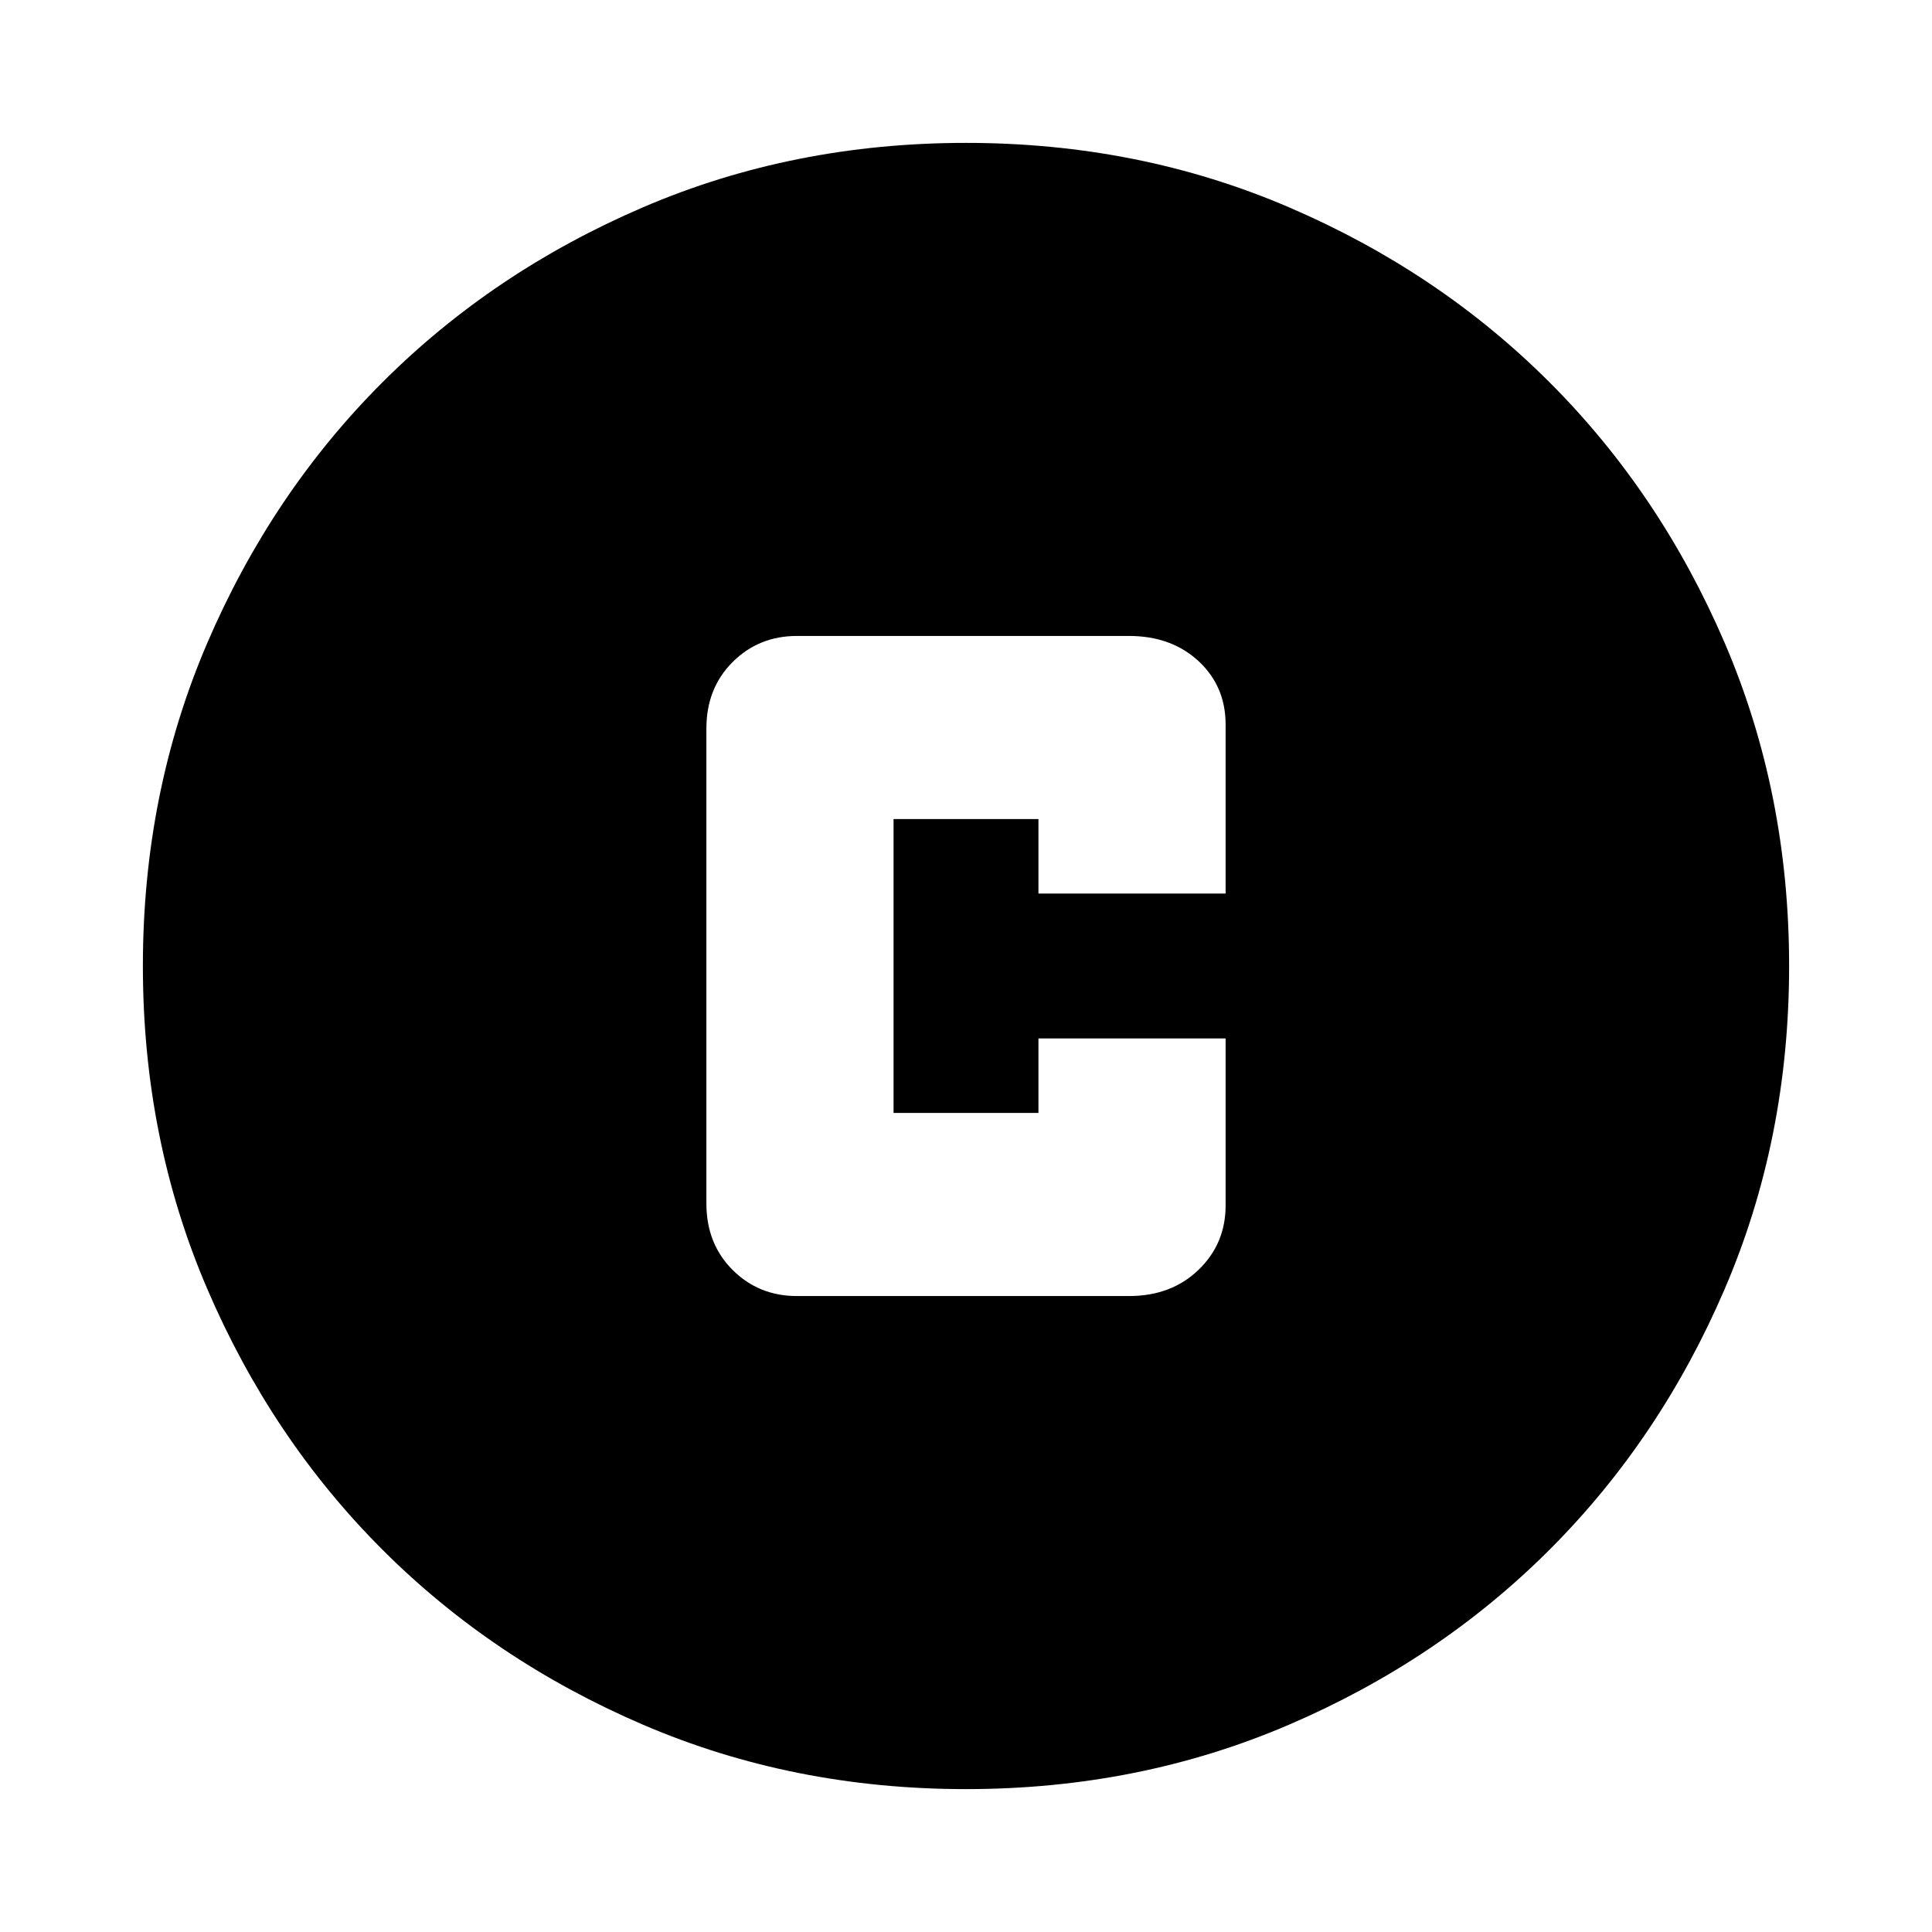 <svg xmlns="http://www.w3.org/2000/svg" height="24" width="24"><path d="M12 22.225Q9.85 22.225 7.988 21.425Q6.125 20.625 4.75 19.25Q3.375 17.875 2.575 16.012Q1.775 14.15 1.775 12Q1.775 9.85 2.575 7.987Q3.375 6.125 4.75 4.75Q6.125 3.375 7.988 2.575Q9.85 1.775 12 1.775Q14.15 1.775 16.012 2.575Q17.875 3.375 19.25 4.75Q20.625 6.125 21.425 7.987Q22.225 9.85 22.225 12Q22.225 14.15 21.425 16.012Q20.625 17.875 19.25 19.25Q17.875 20.625 16.012 21.425Q14.15 22.225 12 22.225ZM9.9 16.1H14.025Q14.55 16.1 14.888 15.775Q15.225 15.45 15.225 14.975V12.9H12.9V13.825H11.1V10.175H12.9V11.1H15.225V9Q15.225 8.525 14.888 8.212Q14.55 7.9 14.025 7.9H9.9Q9.425 7.9 9.1 8.225Q8.775 8.55 8.775 9.05V14.95Q8.775 15.45 9.1 15.775Q9.425 16.1 9.9 16.1Z"/></svg>